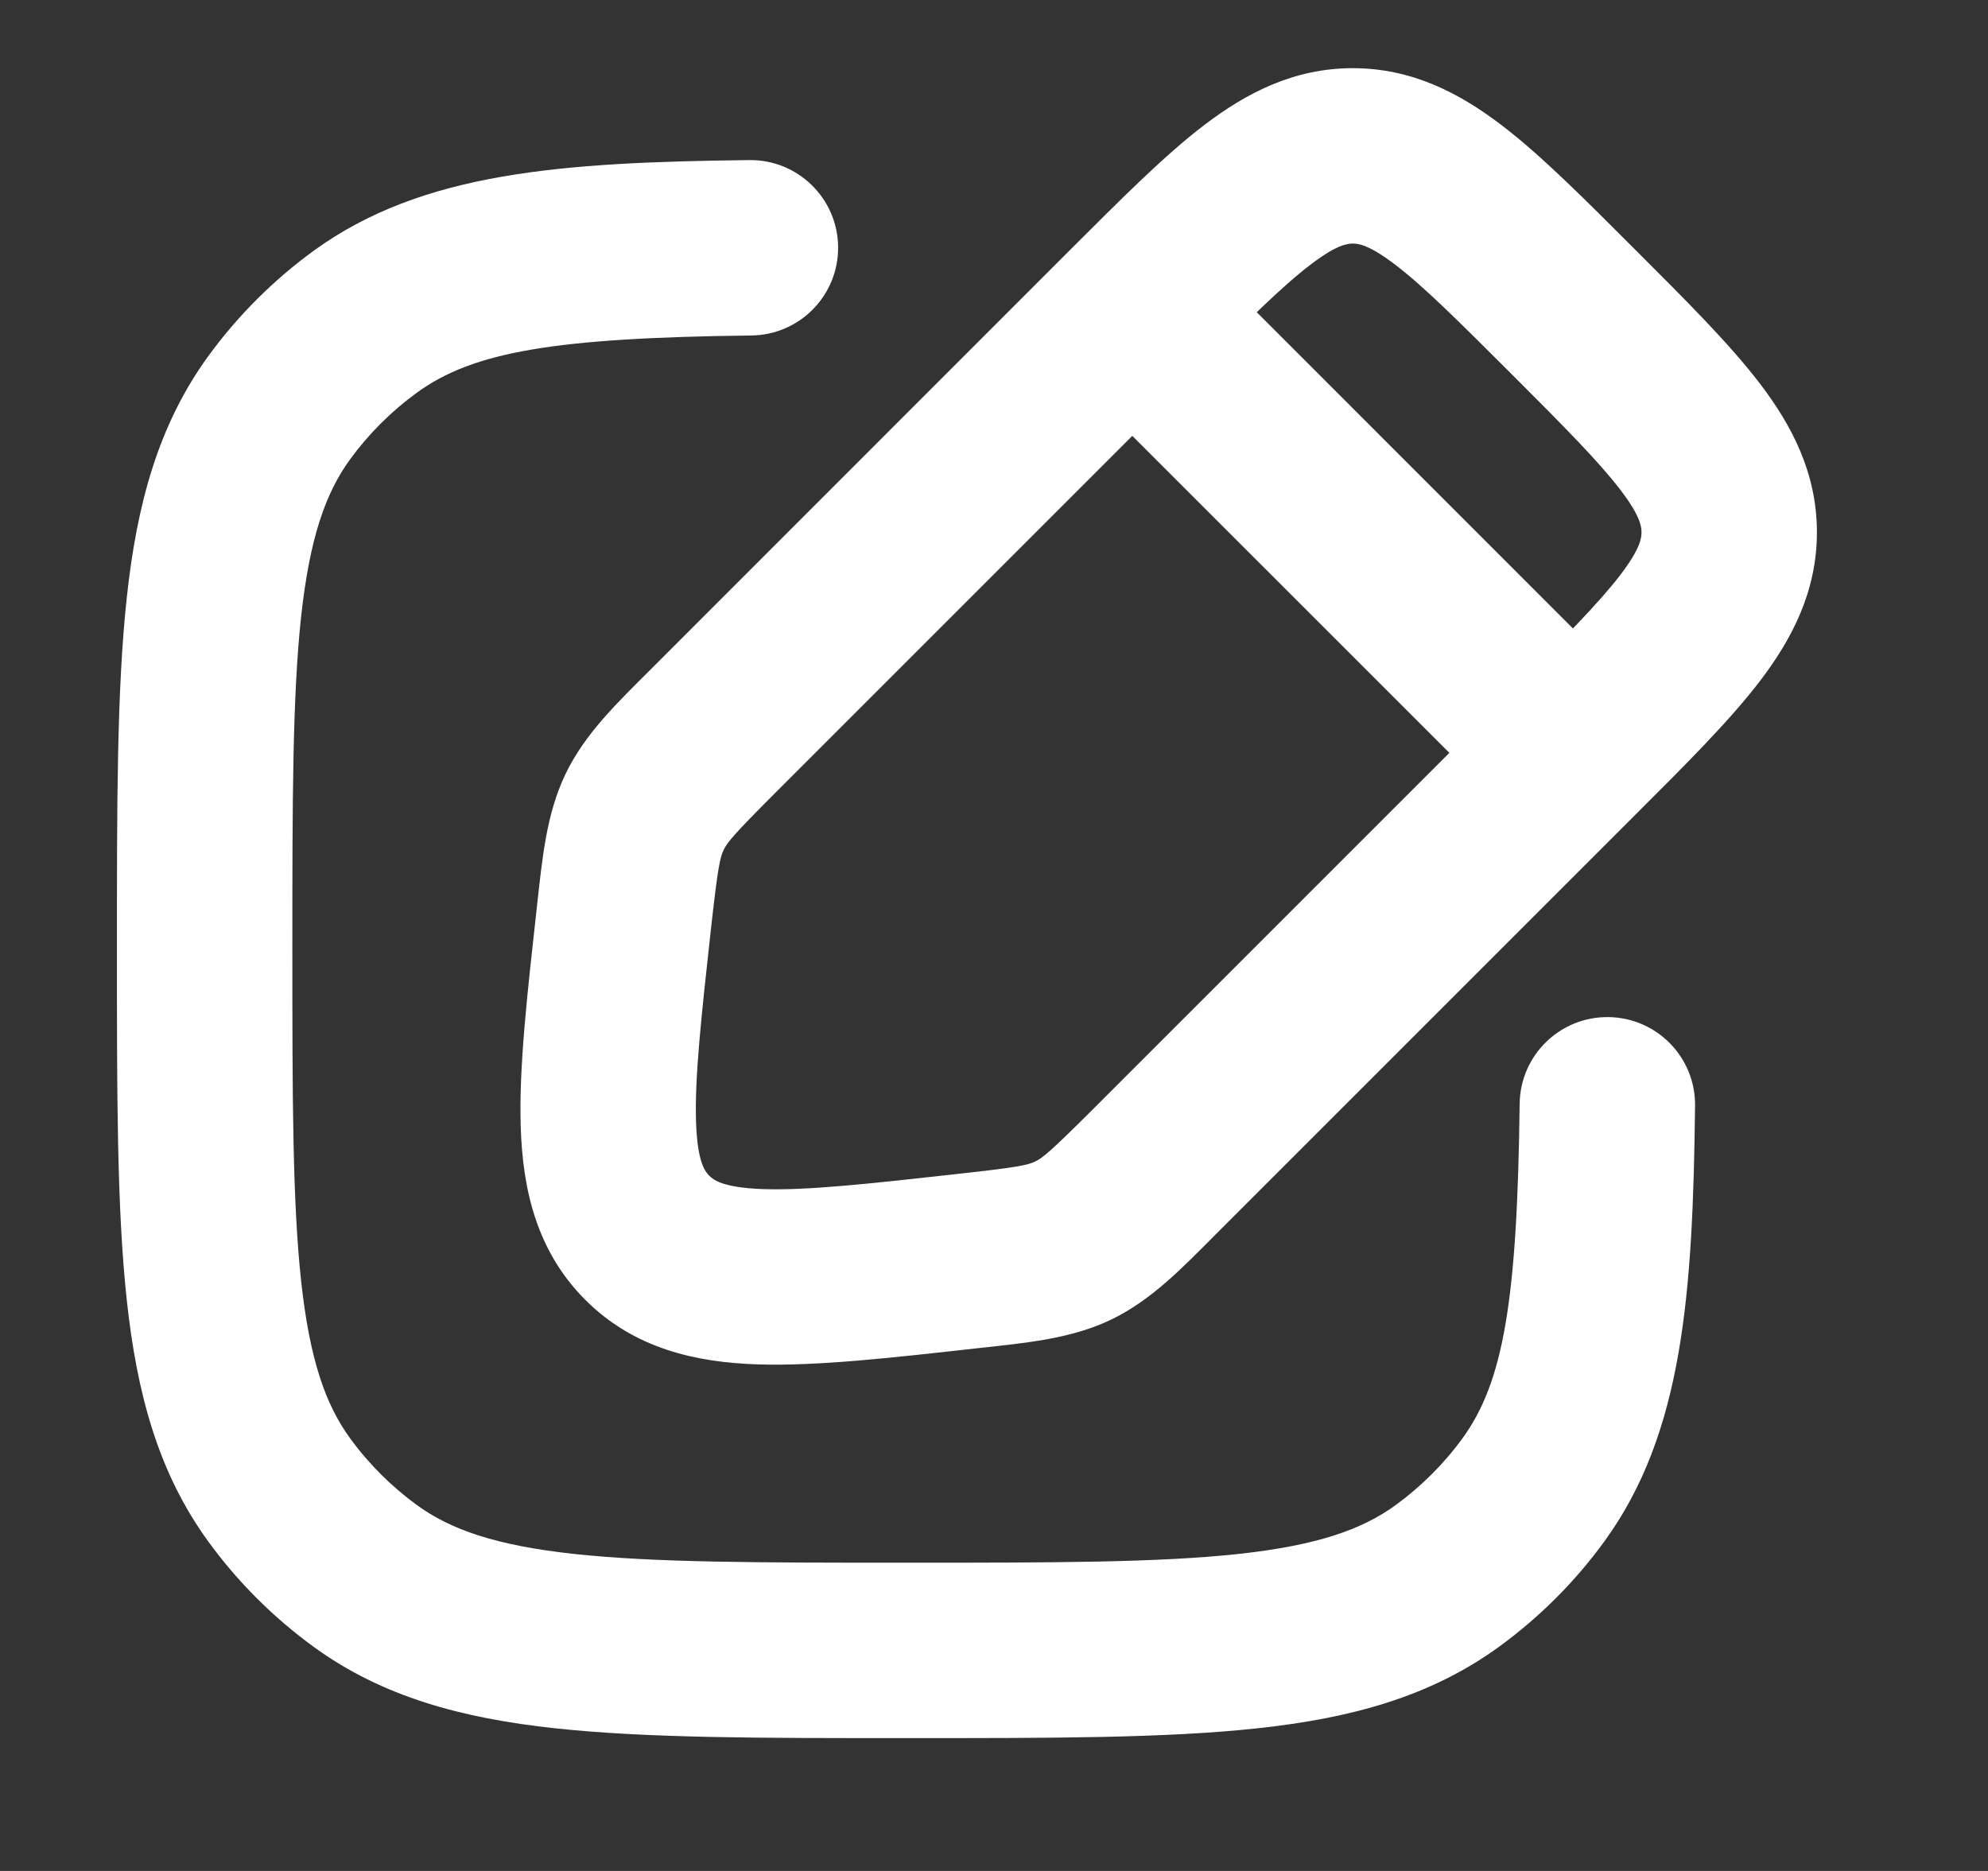 <svg width="17" height="16" viewBox="0 0 17 16" fill="none" xmlns="http://www.w3.org/2000/svg">
<rect x="0" y="0" width="17" height="16" fill="#333333" stroke="none"/>
<path d="M3.124 13.478L3.565 12.871H3.565L3.124 13.478ZM2.387 12.74L1.78 13.181H1.78L2.387 12.74ZM12.376 13.478L11.935 12.871L12.376 13.478ZM13.113 12.74L12.507 12.299V12.299L13.113 12.74ZM2.387 3.488L1.78 3.047L1.78 3.047L2.387 3.488ZM3.124 2.751L3.565 3.358L3.124 2.751ZM6.426 2.869C6.84 2.864 7.172 2.524 7.167 2.11C7.162 1.696 6.822 1.364 6.408 1.369L6.426 2.869ZM14.495 9.457C14.5 9.042 14.168 8.703 13.754 8.698C13.34 8.693 13 9.024 12.995 9.439L14.495 9.457ZM8.282 10.784L8.199 10.038L8.282 10.784ZM5.535 10.585L5.005 11.116H5.005L5.535 10.585ZM5.337 7.839L6.082 7.922L5.337 7.839ZM6.102 6.248L5.571 5.718L6.102 6.248ZM5.512 6.944L4.836 6.619L4.836 6.619L5.512 6.944ZM9.873 10.019L10.403 10.549V10.549L9.873 10.019ZM9.177 10.609L9.502 11.285H9.502L9.177 10.609ZM7.75 13.364C6.483 13.364 5.594 13.363 4.909 13.289C4.238 13.216 3.854 13.081 3.565 12.871L2.683 14.084C3.27 14.511 3.949 14.694 4.747 14.78C5.532 14.865 6.517 14.864 7.75 14.864V13.364ZM1 8.114C1 9.347 0.999 10.333 1.084 11.117C1.17 11.915 1.353 12.594 1.78 13.181L2.993 12.299C2.783 12.01 2.648 11.626 2.575 10.955C2.501 10.271 2.5 9.381 2.5 8.114H1ZM3.565 12.871C3.346 12.711 3.153 12.519 2.993 12.299L1.78 13.181C2.032 13.528 2.337 13.832 2.683 14.084L3.565 12.871ZM7.75 14.864C8.983 14.864 9.968 14.865 10.753 14.78C11.551 14.694 12.229 14.511 12.817 14.084L11.935 12.871C11.646 13.081 11.262 13.216 10.591 13.289C9.906 13.363 9.017 13.364 7.75 13.364V14.864ZM12.507 12.299C12.347 12.519 12.154 12.711 11.935 12.871L12.817 14.084C13.163 13.832 13.468 13.528 13.72 13.181L12.507 12.299ZM2.5 8.114C2.5 6.848 2.501 5.958 2.575 5.273C2.648 4.603 2.783 4.218 2.993 3.929L1.78 3.047C1.353 3.635 1.17 4.313 1.084 5.112C0.999 5.896 1 6.881 1 8.114H2.5ZM2.683 2.144C2.337 2.396 2.032 2.701 1.78 3.047L2.993 3.929C3.153 3.71 3.346 3.517 3.565 3.358L2.683 2.144ZM6.408 1.369C4.802 1.388 3.61 1.471 2.683 2.144L3.565 3.358C4.047 3.007 4.746 2.889 6.426 2.869L6.408 1.369ZM12.995 9.439C12.975 11.118 12.857 11.817 12.507 12.299L13.72 13.181C14.393 12.255 14.476 11.062 14.495 9.457L12.995 9.439ZM12.924 5.908L9.343 9.489L10.403 10.549L13.984 6.968L12.924 5.908ZM6.632 6.778L10.213 3.197L9.152 2.136L5.571 5.718L6.632 6.778ZM8.199 10.038C7.411 10.126 6.901 10.181 6.529 10.169C6.177 10.157 6.099 10.088 6.066 10.055L5.005 11.116C5.425 11.536 5.955 11.651 6.481 11.668C6.986 11.684 7.623 11.612 8.365 11.529L8.199 10.038ZM4.591 7.756C4.509 8.497 4.436 9.134 4.453 9.64C4.47 10.165 4.585 10.696 5.005 11.116L6.066 10.055C6.032 10.022 5.963 9.944 5.952 9.591C5.94 9.219 5.995 8.71 6.082 7.922L4.591 7.756ZM5.571 5.718C5.28 6.009 5.002 6.273 4.836 6.619L6.188 7.269C6.218 7.206 6.268 7.142 6.632 6.778L5.571 5.718ZM6.082 7.922C6.139 7.411 6.158 7.332 6.188 7.269L4.836 6.619C4.67 6.965 4.637 7.347 4.591 7.756L6.082 7.922ZM9.343 9.489C8.979 9.852 8.915 9.903 8.852 9.933L9.502 11.285C9.848 11.118 10.112 10.841 10.403 10.549L9.343 9.489ZM8.365 11.529C8.774 11.484 9.155 11.451 9.502 11.285L8.852 9.933C8.789 9.963 8.71 9.982 8.199 10.038L8.365 11.529ZM12.924 3.197C13.383 3.656 13.673 3.949 13.858 4.191C14.029 4.415 14.037 4.506 14.037 4.552H15.537C15.537 4.046 15.323 3.639 15.05 3.281C14.79 2.94 14.414 2.566 13.984 2.136L12.924 3.197ZM13.984 6.968C14.414 6.539 14.79 6.164 15.05 5.824C15.323 5.466 15.537 5.058 15.537 4.552H14.037C14.037 4.599 14.029 4.689 13.858 4.914C13.673 5.156 13.383 5.448 12.924 5.908L13.984 6.968ZM13.984 2.136C13.555 1.707 13.181 1.33 12.84 1.07C12.482 0.797 12.075 0.583 11.568 0.583V2.083C11.615 2.083 11.706 2.092 11.93 2.263C12.172 2.447 12.464 2.738 12.924 3.197L13.984 2.136ZM10.213 3.197C10.673 2.738 10.965 2.447 11.207 2.263C11.431 2.092 11.522 2.083 11.568 2.083V0.583C11.062 0.583 10.655 0.797 10.297 1.07C9.956 1.33 9.582 1.707 9.152 2.136L10.213 3.197ZM13.984 5.908L10.213 2.136L9.152 3.197L12.924 6.968L13.984 5.908Z" fill="white"/>
</svg>
